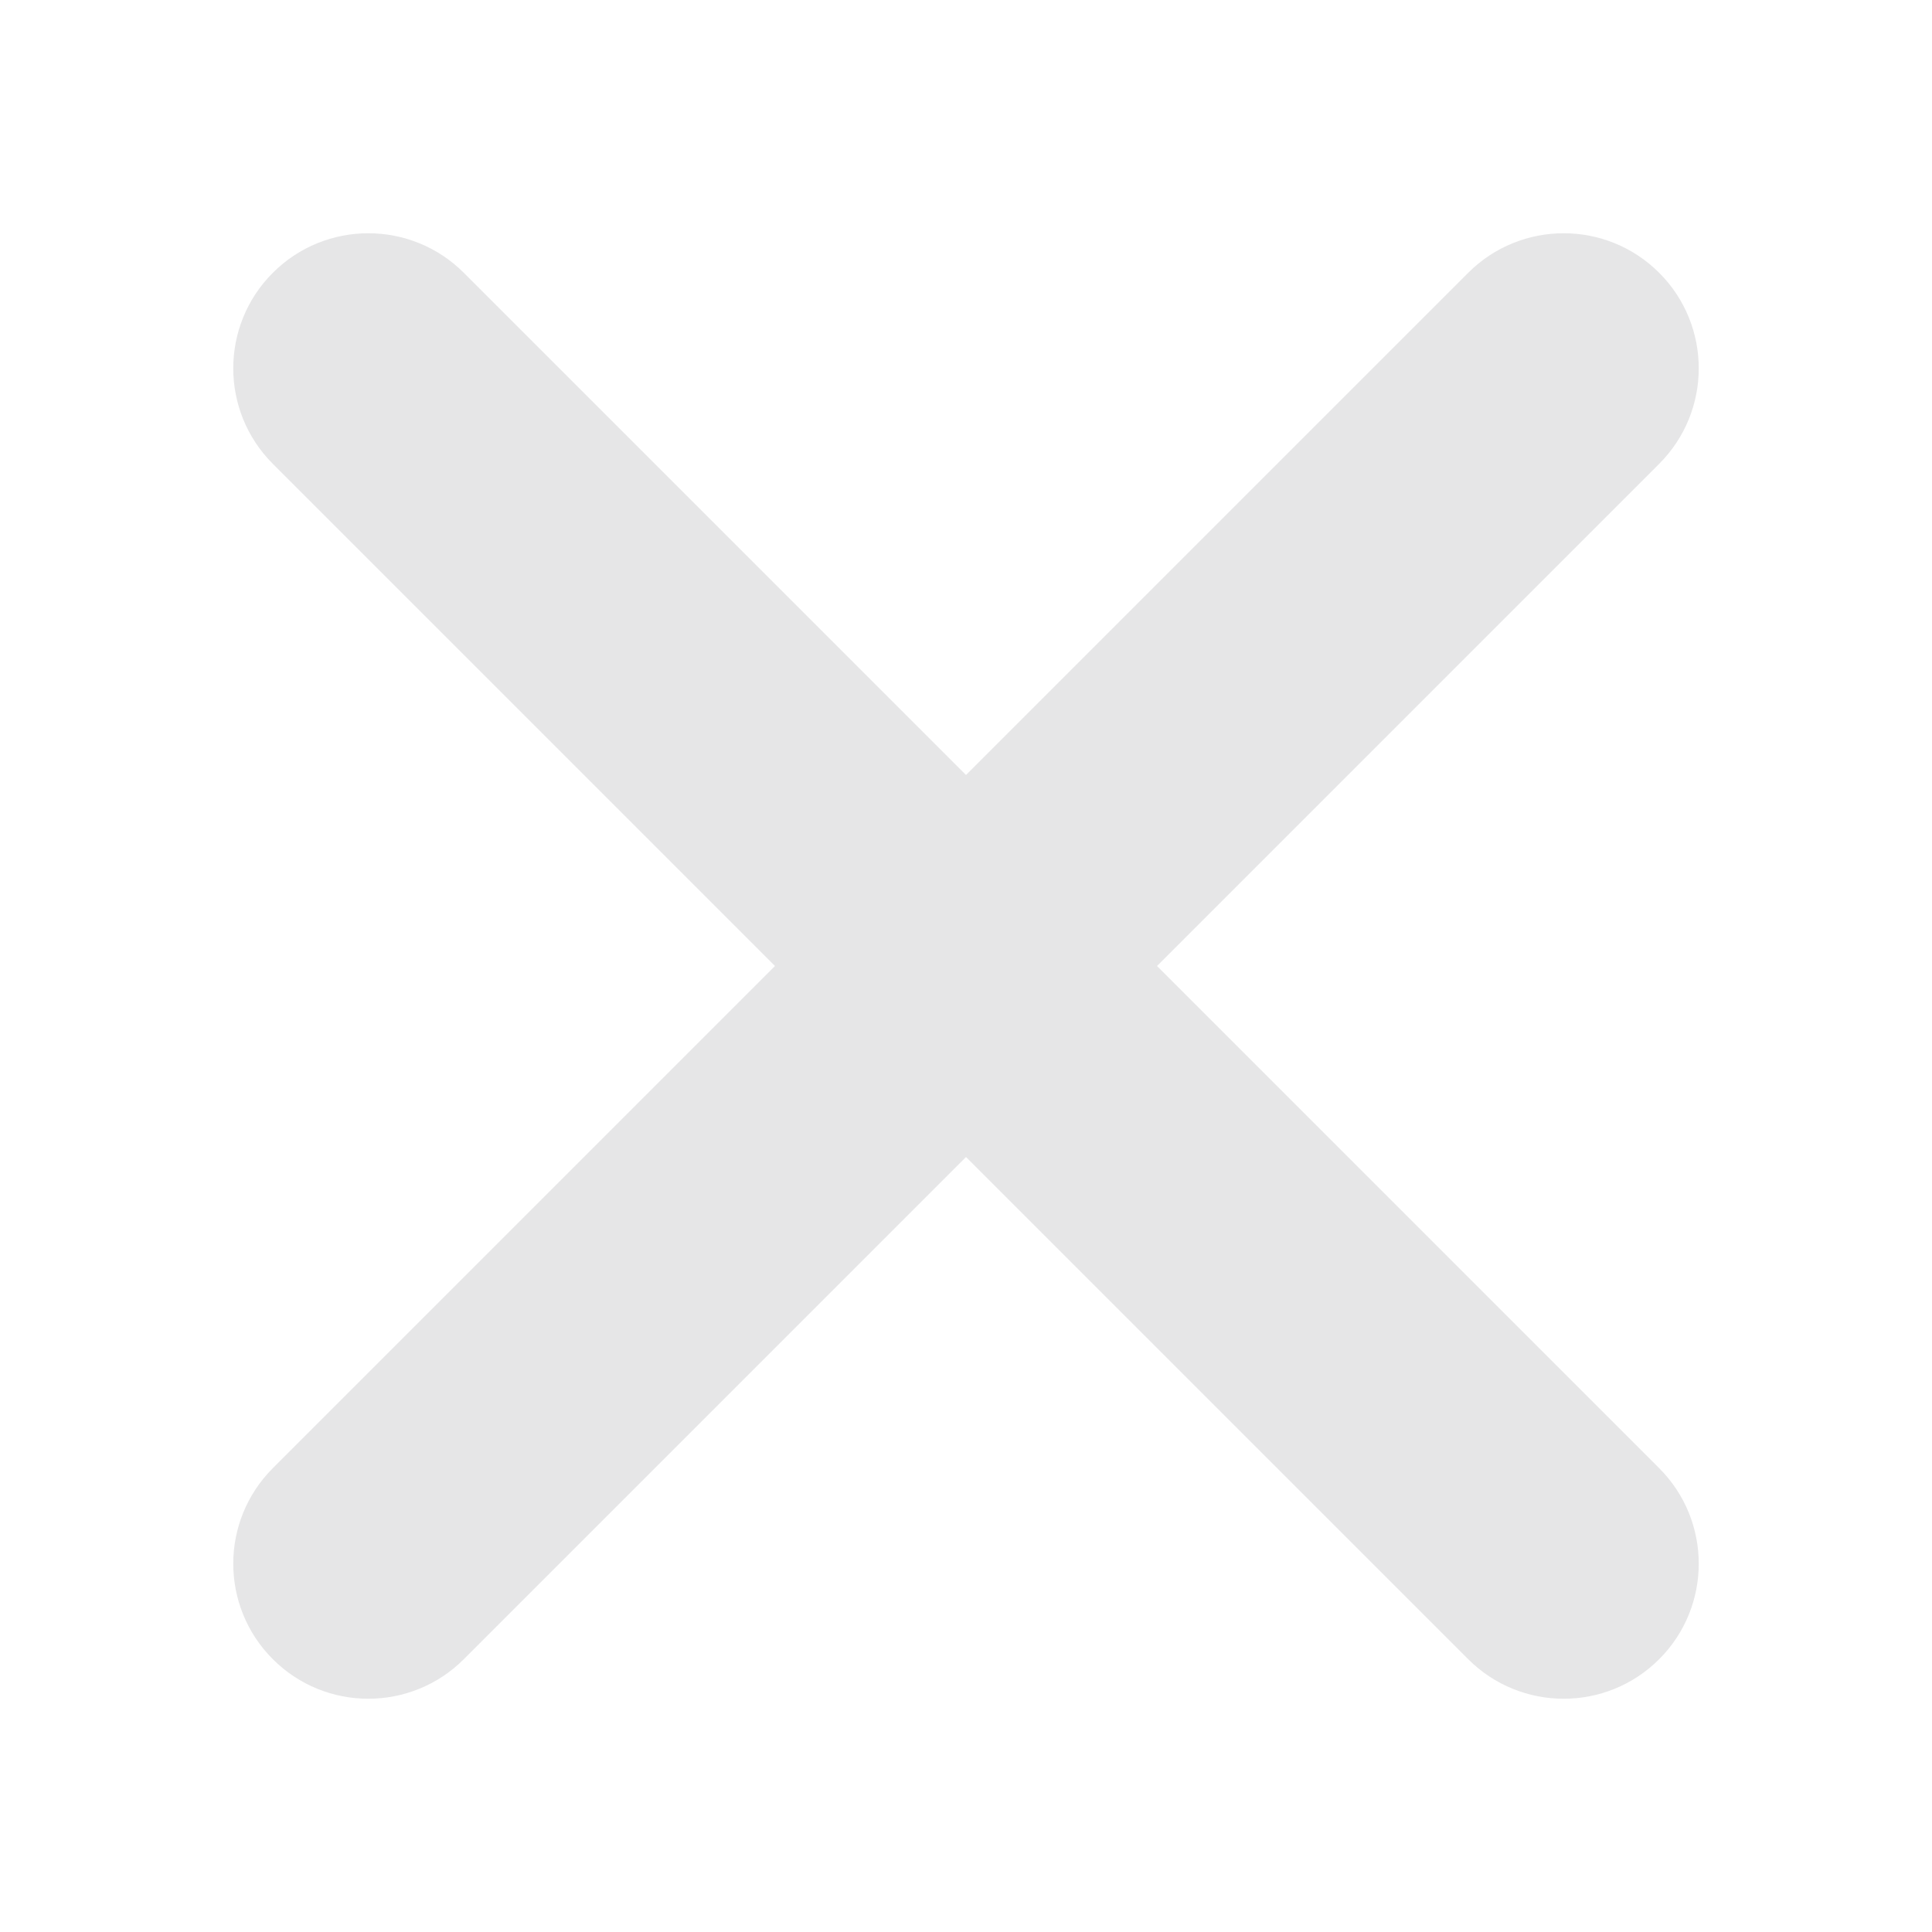 <svg height="300px" width="300px" fill="#e6e6e7" xmlns="http://www.w3.org/2000/svg" xmlns:xlink="http://www.w3.org/1999/xlink" version="1.1" x="0px" y="0px" viewBox="0 0 1080 1080" enable-background="new 0 0 1080 1080" xml:space="preserve">
	<path d="M646.773,540l280.722-280.722c29.484-29.484,29.484-77.289,0-106.773s-77.289-29.484-106.773,0L540,433.228L259.278,152.506  c-29.484-29.484-77.289-29.484-106.773,0s-29.484,77.289,0,106.773L433.227,540L152.506,820.722  c-29.484,29.484-29.484,77.288,0,106.772s77.288,29.484,106.772,0L540,646.773l280.722,280.721  c29.484,29.484,77.288,29.484,106.772,0s29.484-77.288,0-106.772L646.773,540z">
	</path>
</svg>

